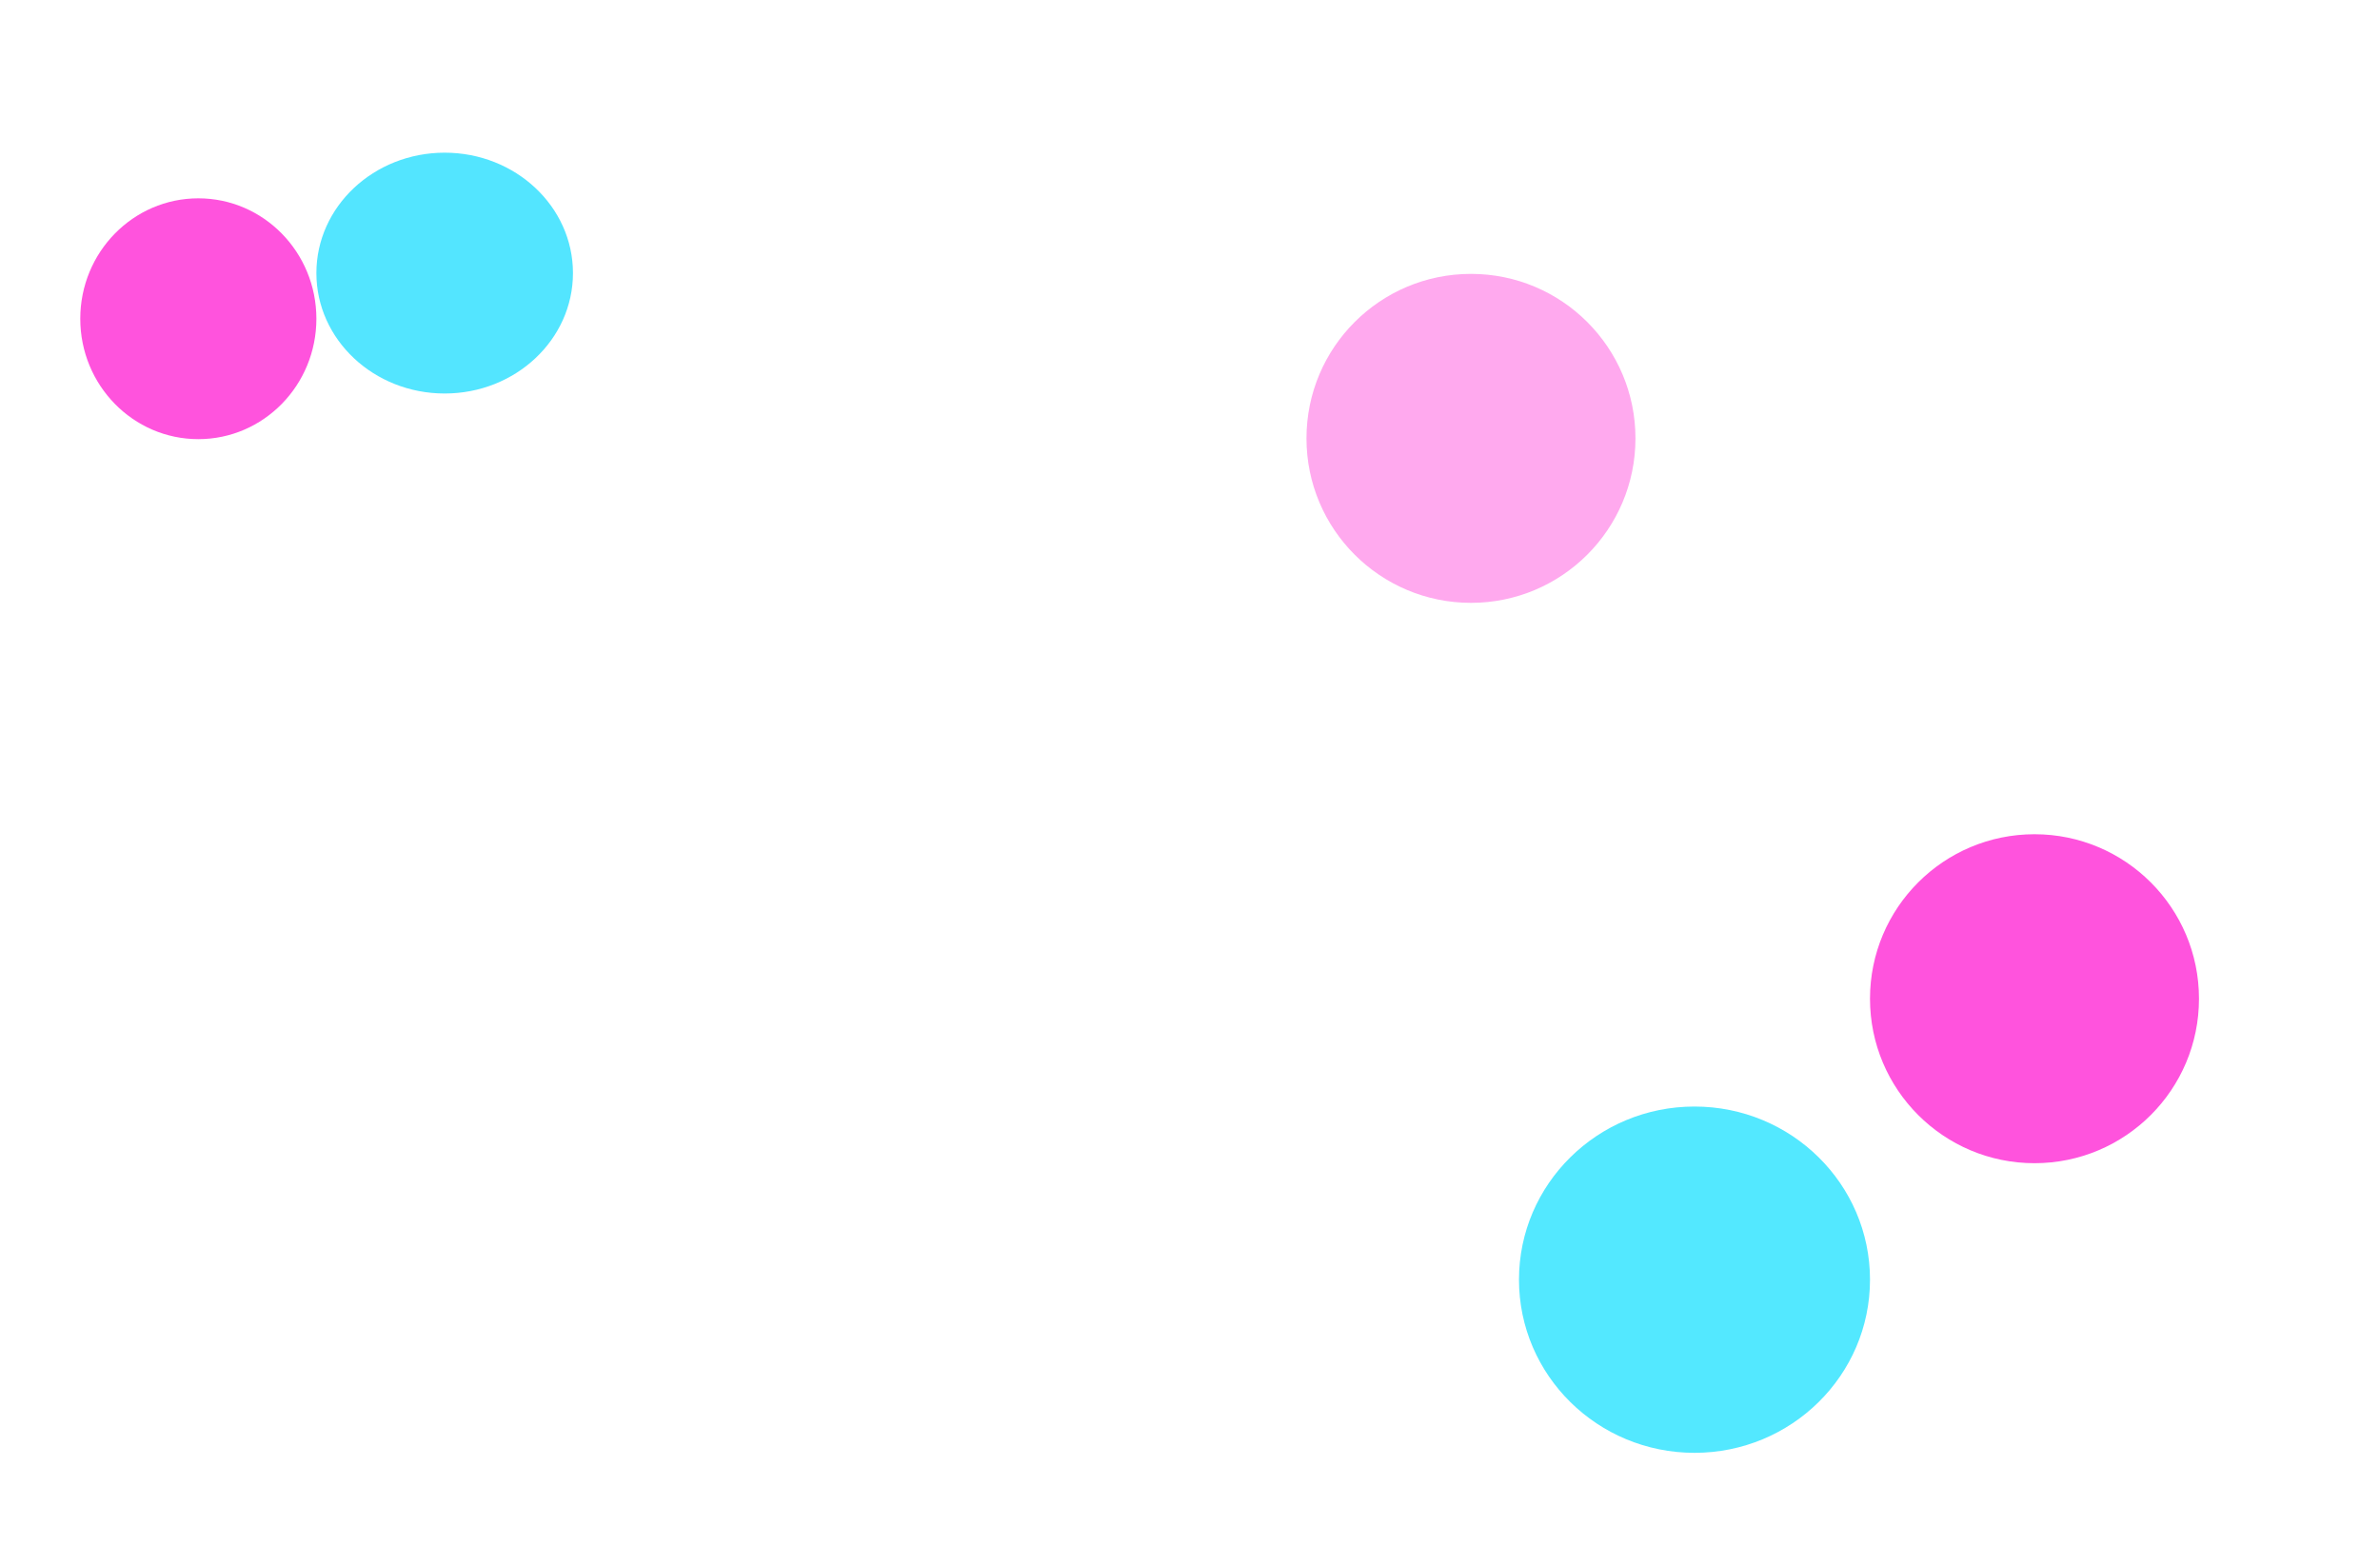 <svg width="1512" height="982" viewBox="0 0 1512 982" fill="none" xmlns="http://www.w3.org/2000/svg">
<g filter="url(#filter0_f_755_176)">
<ellipse cx="282.5" cy="173.5" rx="81.5" ry="76.5" fill="#53E5FF"/>
</g>
<g filter="url(#filter1_f_755_176)">
<circle cx="1292.5" cy="634.5" r="104.5" fill="#FF53DD"/>
</g>
<g opacity="0.5" filter="url(#filter2_f_755_176)">
<circle cx="934.5" cy="278.5" r="104.5" fill="#FF53DD"/>
</g>
<g filter="url(#filter3_f_755_176)">
<ellipse cx="1076.5" cy="813" rx="111.5" ry="110" fill="#53E8FF"/>
</g>
<g filter="url(#filter4_f_755_176)">
<ellipse cx="126" cy="202.5" rx="75" ry="76.5" fill="#FF53DD"/>
</g>
<defs>
<filter id="filter0_f_755_176" x="-99" y="-203" width="763" height="753" filterUnits="userSpaceOnUse" color-interpolation-filters="sRGB">
<feFlood flood-opacity="0" result="BackgroundImageFix"/>
<feBlend mode="normal" in="SourceGraphic" in2="BackgroundImageFix" result="shape"/>
<feGaussianBlur stdDeviation="150" result="effect1_foregroundBlur_755_176"/>
</filter>
<filter id="filter1_f_755_176" x="888" y="230" width="809" height="809" filterUnits="userSpaceOnUse" color-interpolation-filters="sRGB">
<feFlood flood-opacity="0" result="BackgroundImageFix"/>
<feBlend mode="normal" in="SourceGraphic" in2="BackgroundImageFix" result="shape"/>
<feGaussianBlur stdDeviation="150" result="effect1_foregroundBlur_755_176"/>
</filter>
<filter id="filter2_f_755_176" x="530" y="-126" width="809" height="809" filterUnits="userSpaceOnUse" color-interpolation-filters="sRGB">
<feFlood flood-opacity="0" result="BackgroundImageFix"/>
<feBlend mode="normal" in="SourceGraphic" in2="BackgroundImageFix" result="shape"/>
<feGaussianBlur stdDeviation="150" result="effect1_foregroundBlur_755_176"/>
</filter>
<filter id="filter3_f_755_176" x="665" y="403" width="823" height="820" filterUnits="userSpaceOnUse" color-interpolation-filters="sRGB">
<feFlood flood-opacity="0" result="BackgroundImageFix"/>
<feBlend mode="normal" in="SourceGraphic" in2="BackgroundImageFix" result="shape"/>
<feGaussianBlur stdDeviation="150" result="effect1_foregroundBlur_755_176"/>
</filter>
<filter id="filter4_f_755_176" x="-249" y="-174" width="750" height="753" filterUnits="userSpaceOnUse" color-interpolation-filters="sRGB">
<feFlood flood-opacity="0" result="BackgroundImageFix"/>
<feBlend mode="normal" in="SourceGraphic" in2="BackgroundImageFix" result="shape"/>
<feGaussianBlur stdDeviation="150" result="effect1_foregroundBlur_755_176"/>
</filter>
</defs>
</svg>
